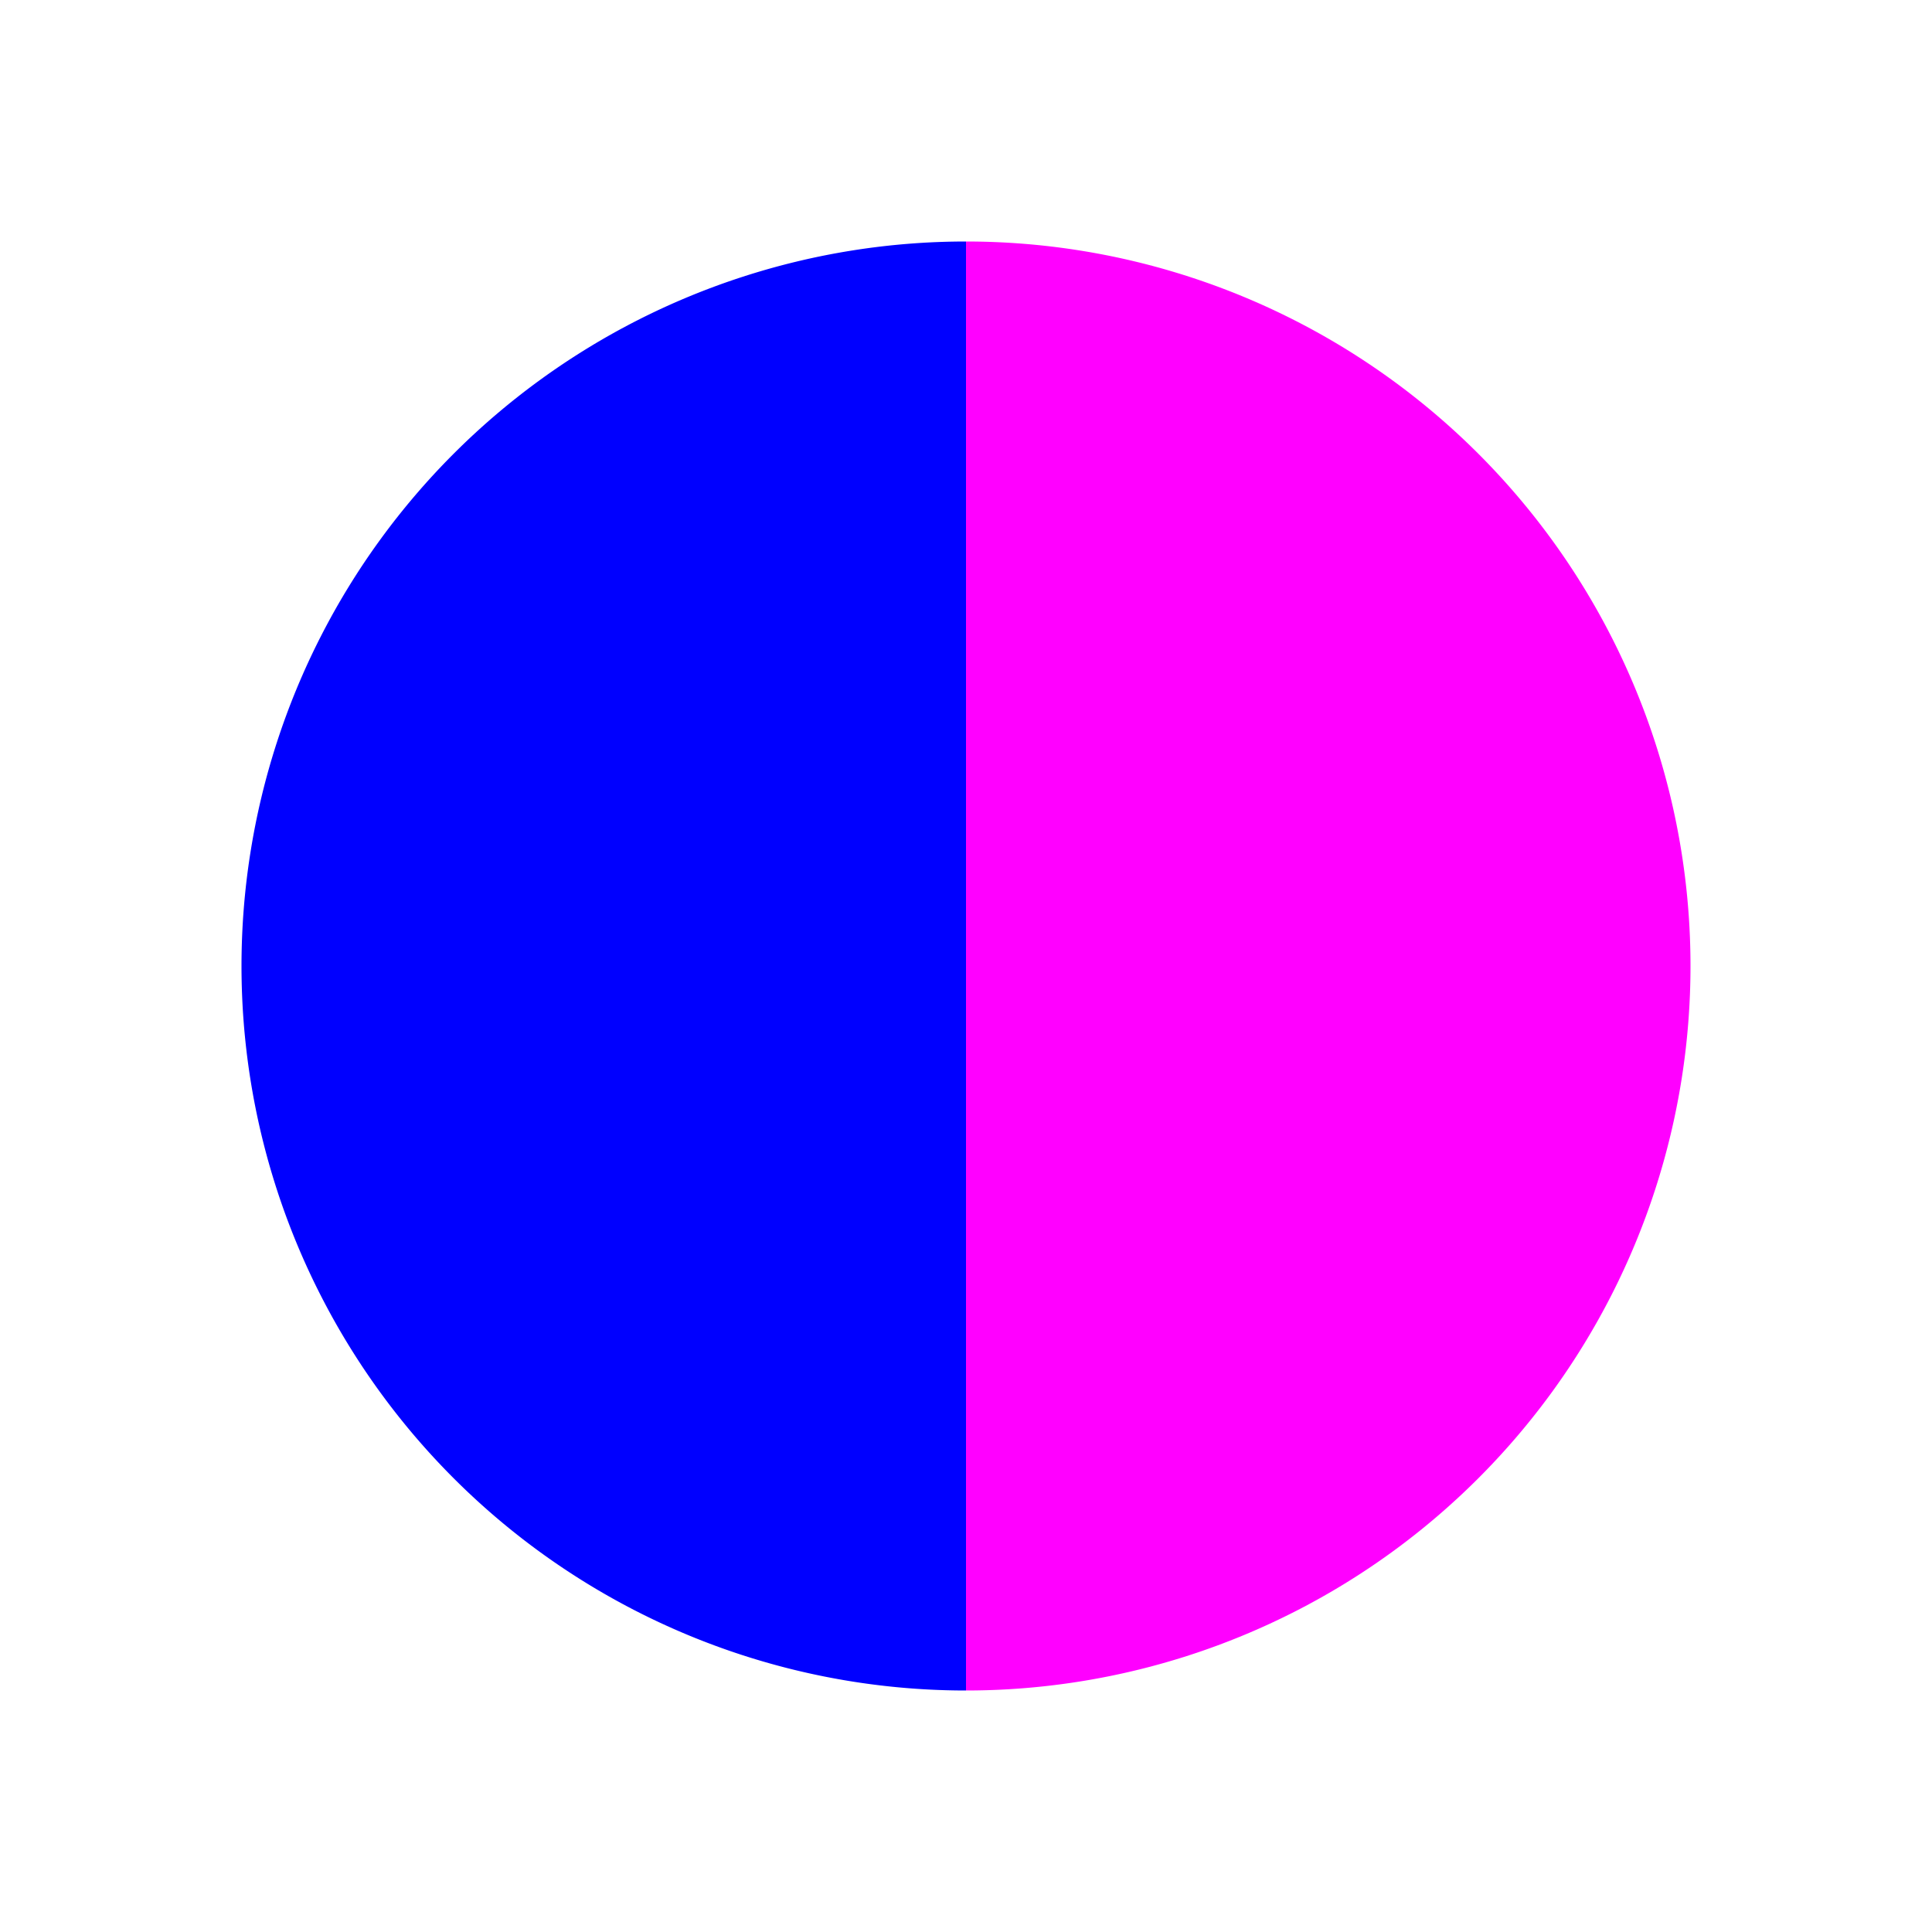 <?xml version="1.0" encoding="UTF-8" standalone="no"?>
<svg width="400" height="400" xmlns="http://www.w3.org/2000/svg">
  <rect width="100%" height="100%" fill="#ffffff" />
  <path d="M200.00,50.00 A150.00,150.00 0 0,1 200.00,350.00 L200.00,200.00 Z" fill="  #ff00ff " />
  <path d="M200.00,350.00 A150.00,150.00 0 0,1 200.00,50.00 L200.00,200.00 Z" fill="  #0000ff  " />
</svg>
